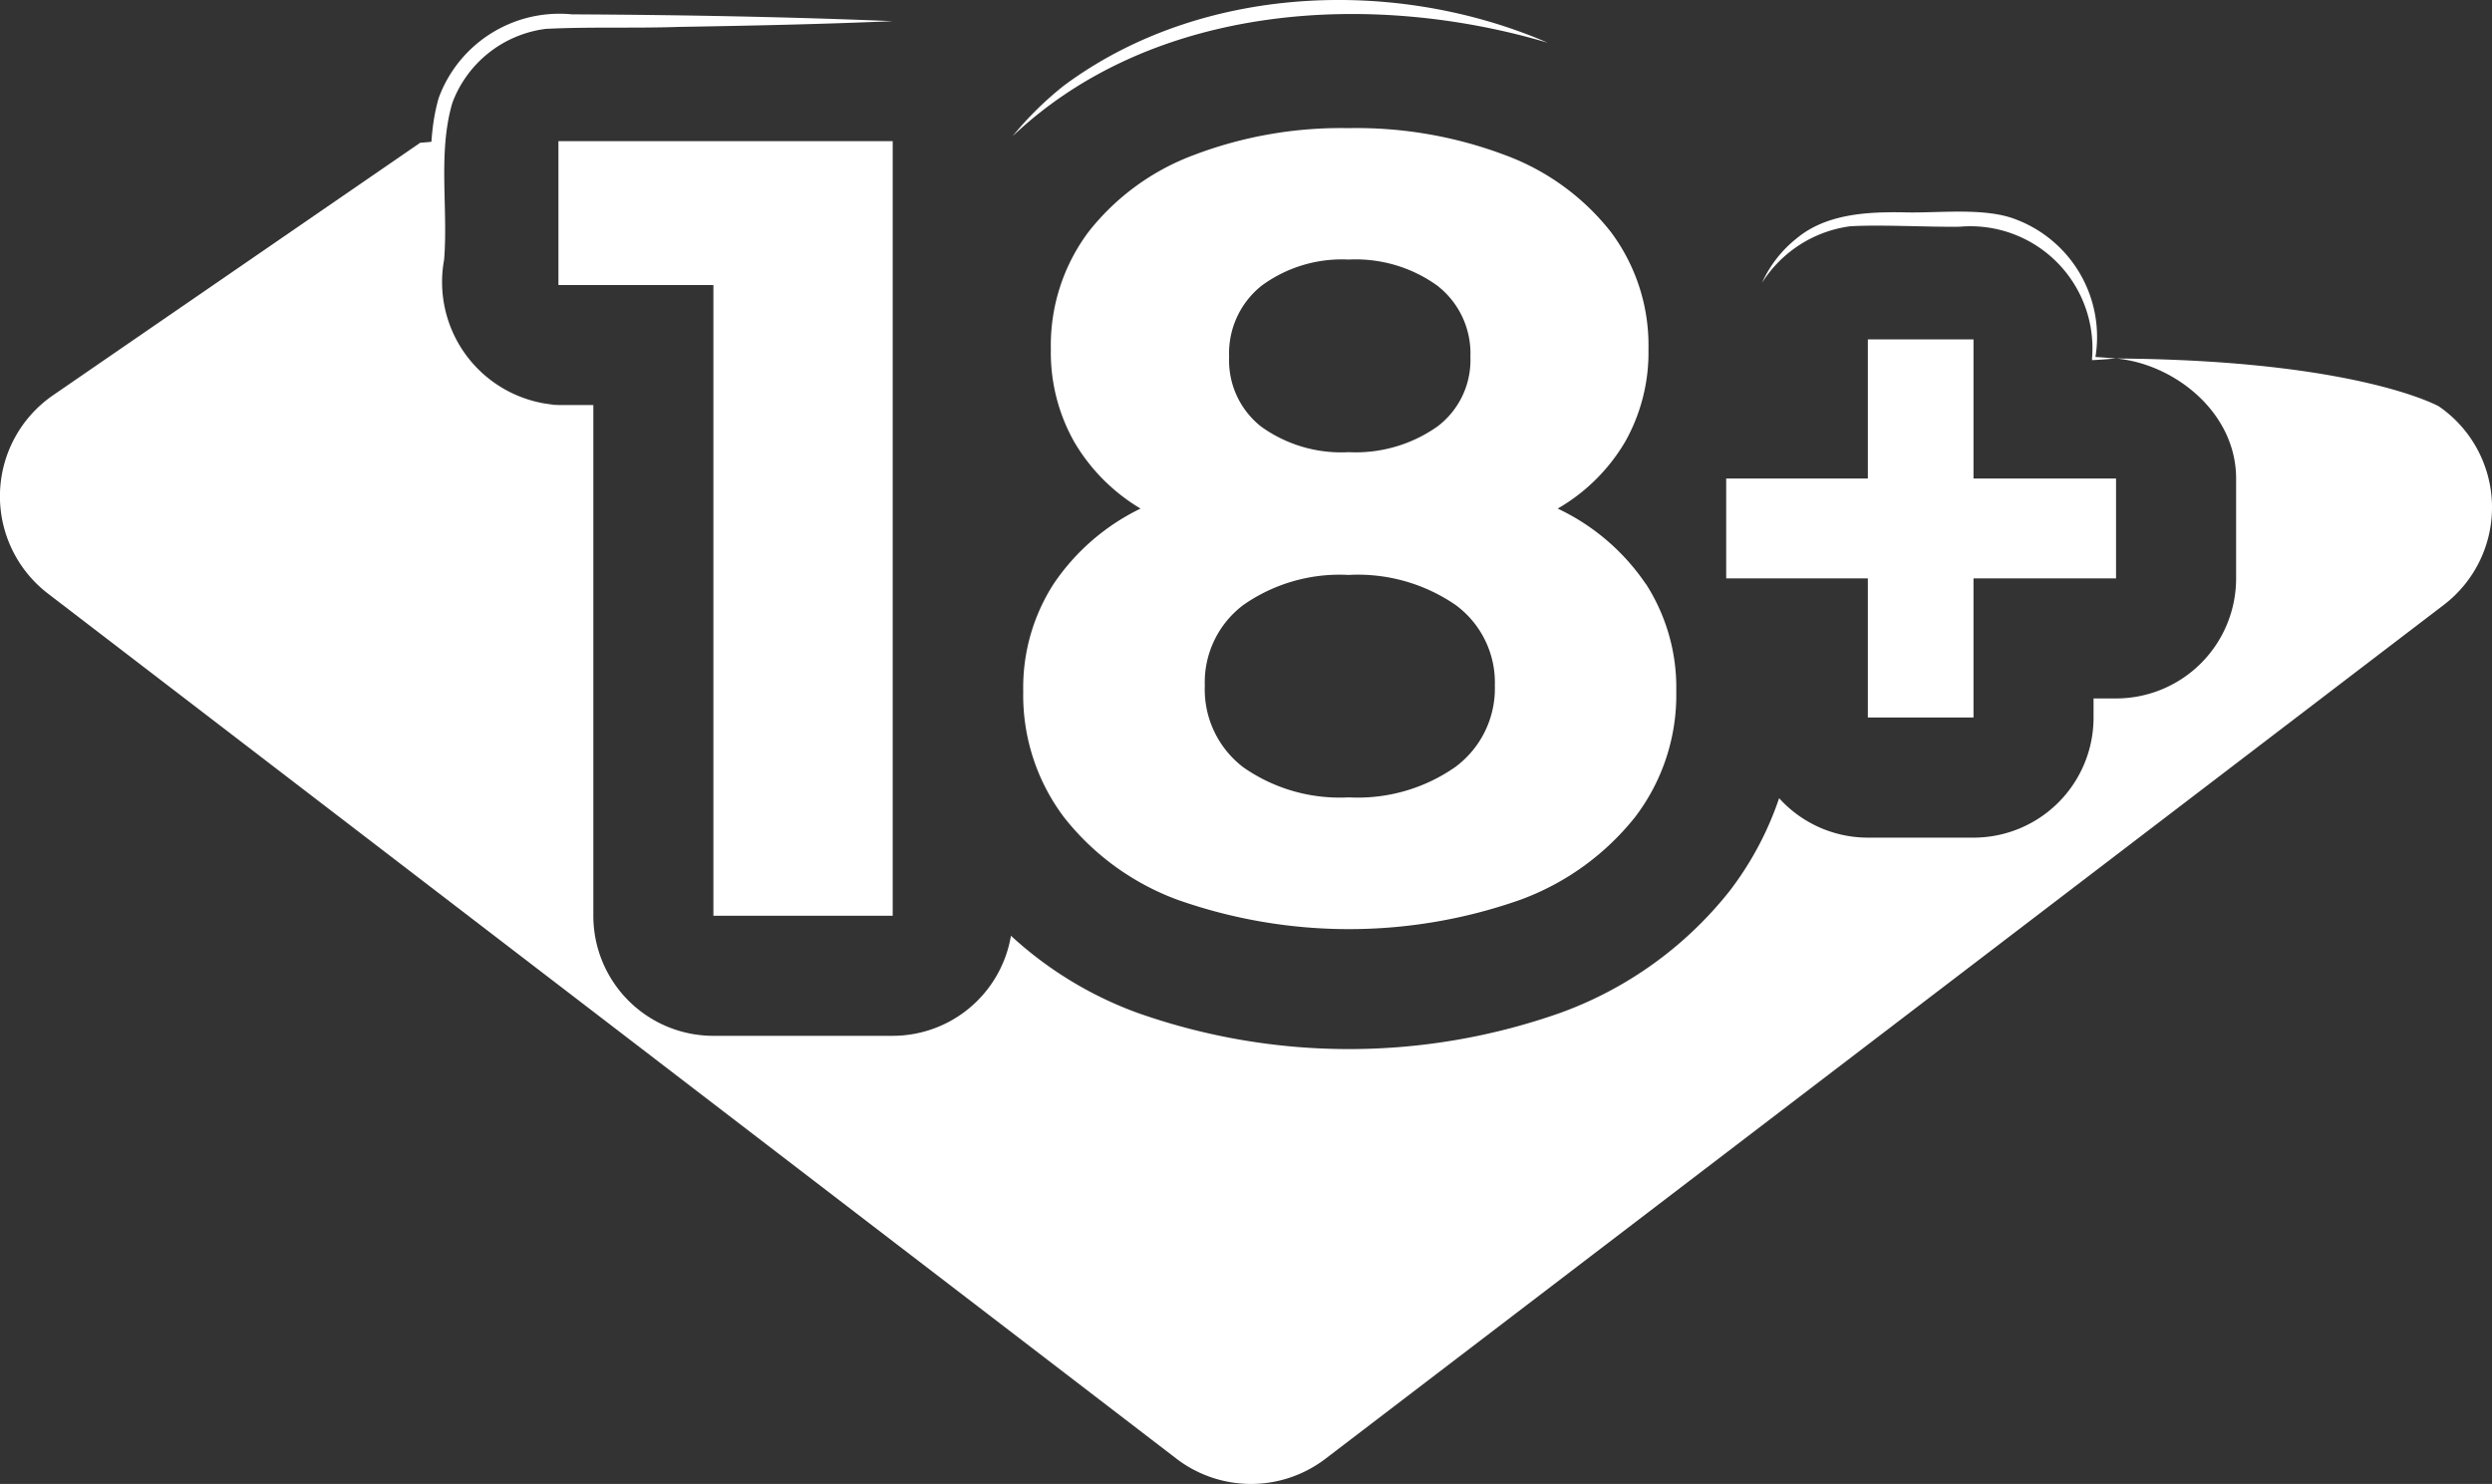 <svg xmlns="http://www.w3.org/2000/svg" xmlns:xlink="http://www.w3.org/1999/xlink" width="120" height="71.468" viewBox="0 0 120 71.468"><rect x="0" y="0" width="120" height="71.468" fill="#333333" stroke="none"/><defs><clipPath id="a"><rect width="120" height="71.468" fill="none"/></clipPath></defs><path d="M133.811,34.131h-6.864v6.7H121.86v-6.7h-6.822V29.32h6.822v-6.7h5.087v6.7h6.864Z" transform="translate(-31.915 -6.274)" fill="#fff"/><path d="M53.312,9.408V46.714H44.678V16.337H37.216V9.408Z" transform="translate(-10.325 -2.61)" fill="#fff"/><g transform="translate(0 0)"><g clip-path="url(#a)"><path d="M93.246,2.056C84.683-.479,74.221.173,67.476,6.564a16.081,16.081,0,0,1,2.47-2.437C76.5-.745,85.876-1.129,93.246,2.056" transform="translate(-18.72 0)" fill="#fff"/><path d="M134.473,21.178c-.386.029-.771.064-1.157.08l0-.08a5.878,5.878,0,0,0-6.369-6.346c-1.505.024-3.811-.11-5.287-.02a5.952,5.952,0,0,0-4.234,2.72,5.693,5.693,0,0,1,1.647-2.122c1.436-1.211,3.446-1.3,5.207-1.27,1.607.05,3.9-.26,5.41.356a6.049,6.049,0,0,1,3.778,6.683l-.077-.077c.361.017.723.05,1.084.077" transform="translate(-32.576 -3.913)" fill="#fff"/><path d="M50.952,1.274c-3.432.149-6.864.219-10.3.277-2.129.073-4.27-.012-6.4.094A5.548,5.548,0,0,0,29.751,5.2c-.71,2.4-.2,5.074-.4,7.562a5.934,5.934,0,0,0,5.5,7,5.882,5.882,0,0,1-6.03-5.708l-.028-1.29c.09-2.53-.414-5.367.3-7.8A6.194,6.194,0,0,1,35.509.946c5.149.026,10.3.116,15.443.328" transform="translate(-7.965 -0.255)" fill="#fff"/><path d="M98.17,30.479a9.223,9.223,0,0,1,1.466,5.169A9.691,9.691,0,0,1,97.664,41.7a12.587,12.587,0,0,1-5.542,4,24.8,24.8,0,0,1-16.495,0,12.407,12.407,0,0,1-5.492-4,9.773,9.773,0,0,1-1.945-6.049,9.222,9.222,0,0,1,1.465-5.169,10.642,10.642,0,0,1,4.184-3.625,9.09,9.09,0,0,1-3.2-3.224,8.757,8.757,0,0,1-1.119-4.449,9.115,9.115,0,0,1,1.811-5.65,11.57,11.57,0,0,1,5.063-3.7,19.918,19.918,0,0,1,7.461-1.3,20.276,20.276,0,0,1,7.541,1.3,11.56,11.56,0,0,1,5.09,3.7,9.111,9.111,0,0,1,1.811,5.65,8.752,8.752,0,0,1-1.119,4.449,8.963,8.963,0,0,1-3.252,3.224,10.571,10.571,0,0,1,4.239,3.625M89,39.3A4.706,4.706,0,0,0,90.9,35.382,4.634,4.634,0,0,0,89,31.492a8.3,8.3,0,0,0-5.143-1.439A8.086,8.086,0,0,0,78.8,31.492a4.657,4.657,0,0,0-1.866,3.89A4.71,4.71,0,0,0,78.8,39.326a8.092,8.092,0,0,0,5.063,1.439A8.194,8.194,0,0,0,89,39.3M79.677,16.116a4.156,4.156,0,0,0-1.572,3.438,4.052,4.052,0,0,0,1.545,3.358,6.6,6.6,0,0,0,4.21,1.228,6.826,6.826,0,0,0,4.263-1.228,4,4,0,0,0,1.6-3.358,4.13,4.13,0,0,0-1.6-3.438,6.726,6.726,0,0,0-4.263-1.252A6.52,6.52,0,0,0,79.677,16.116Z" transform="translate(-18.917 -2.363)" fill="#fff"/><path d="M117.446,22.184s-3.923-2.228-15.549-2.308c2.8.255,5.781,2.588,5.781,5.781v4.81a5.78,5.78,0,0,1-5.781,5.781h-1.084v.923a5.78,5.78,0,0,1-5.781,5.781H89.945a5.762,5.762,0,0,1-4.273-1.9,15.465,15.465,0,0,1-2.321,4.387c-.025.033-.051.066-.077.1a18.365,18.365,0,0,1-8.087,5.834,30.575,30.575,0,0,1-20.4.022l-.07-.025a18.177,18.177,0,0,1-6.036-3.693,5.777,5.777,0,0,1-5.694,4.82H34.353a5.78,5.78,0,0,1-5.781-5.781v-24.6H26.892a5.779,5.779,0,0,1-5.685-4.757l-.1,0V9.409l-.874.077L2.559,21.643A5.906,5.906,0,0,0,2.312,31.2L56.647,72.86a5.906,5.906,0,0,0,7.178.007l53.854-41.125a5.906,5.906,0,0,0-.233-9.557" transform="translate(0 -2.61)" fill="#fff"/></g></g></svg>